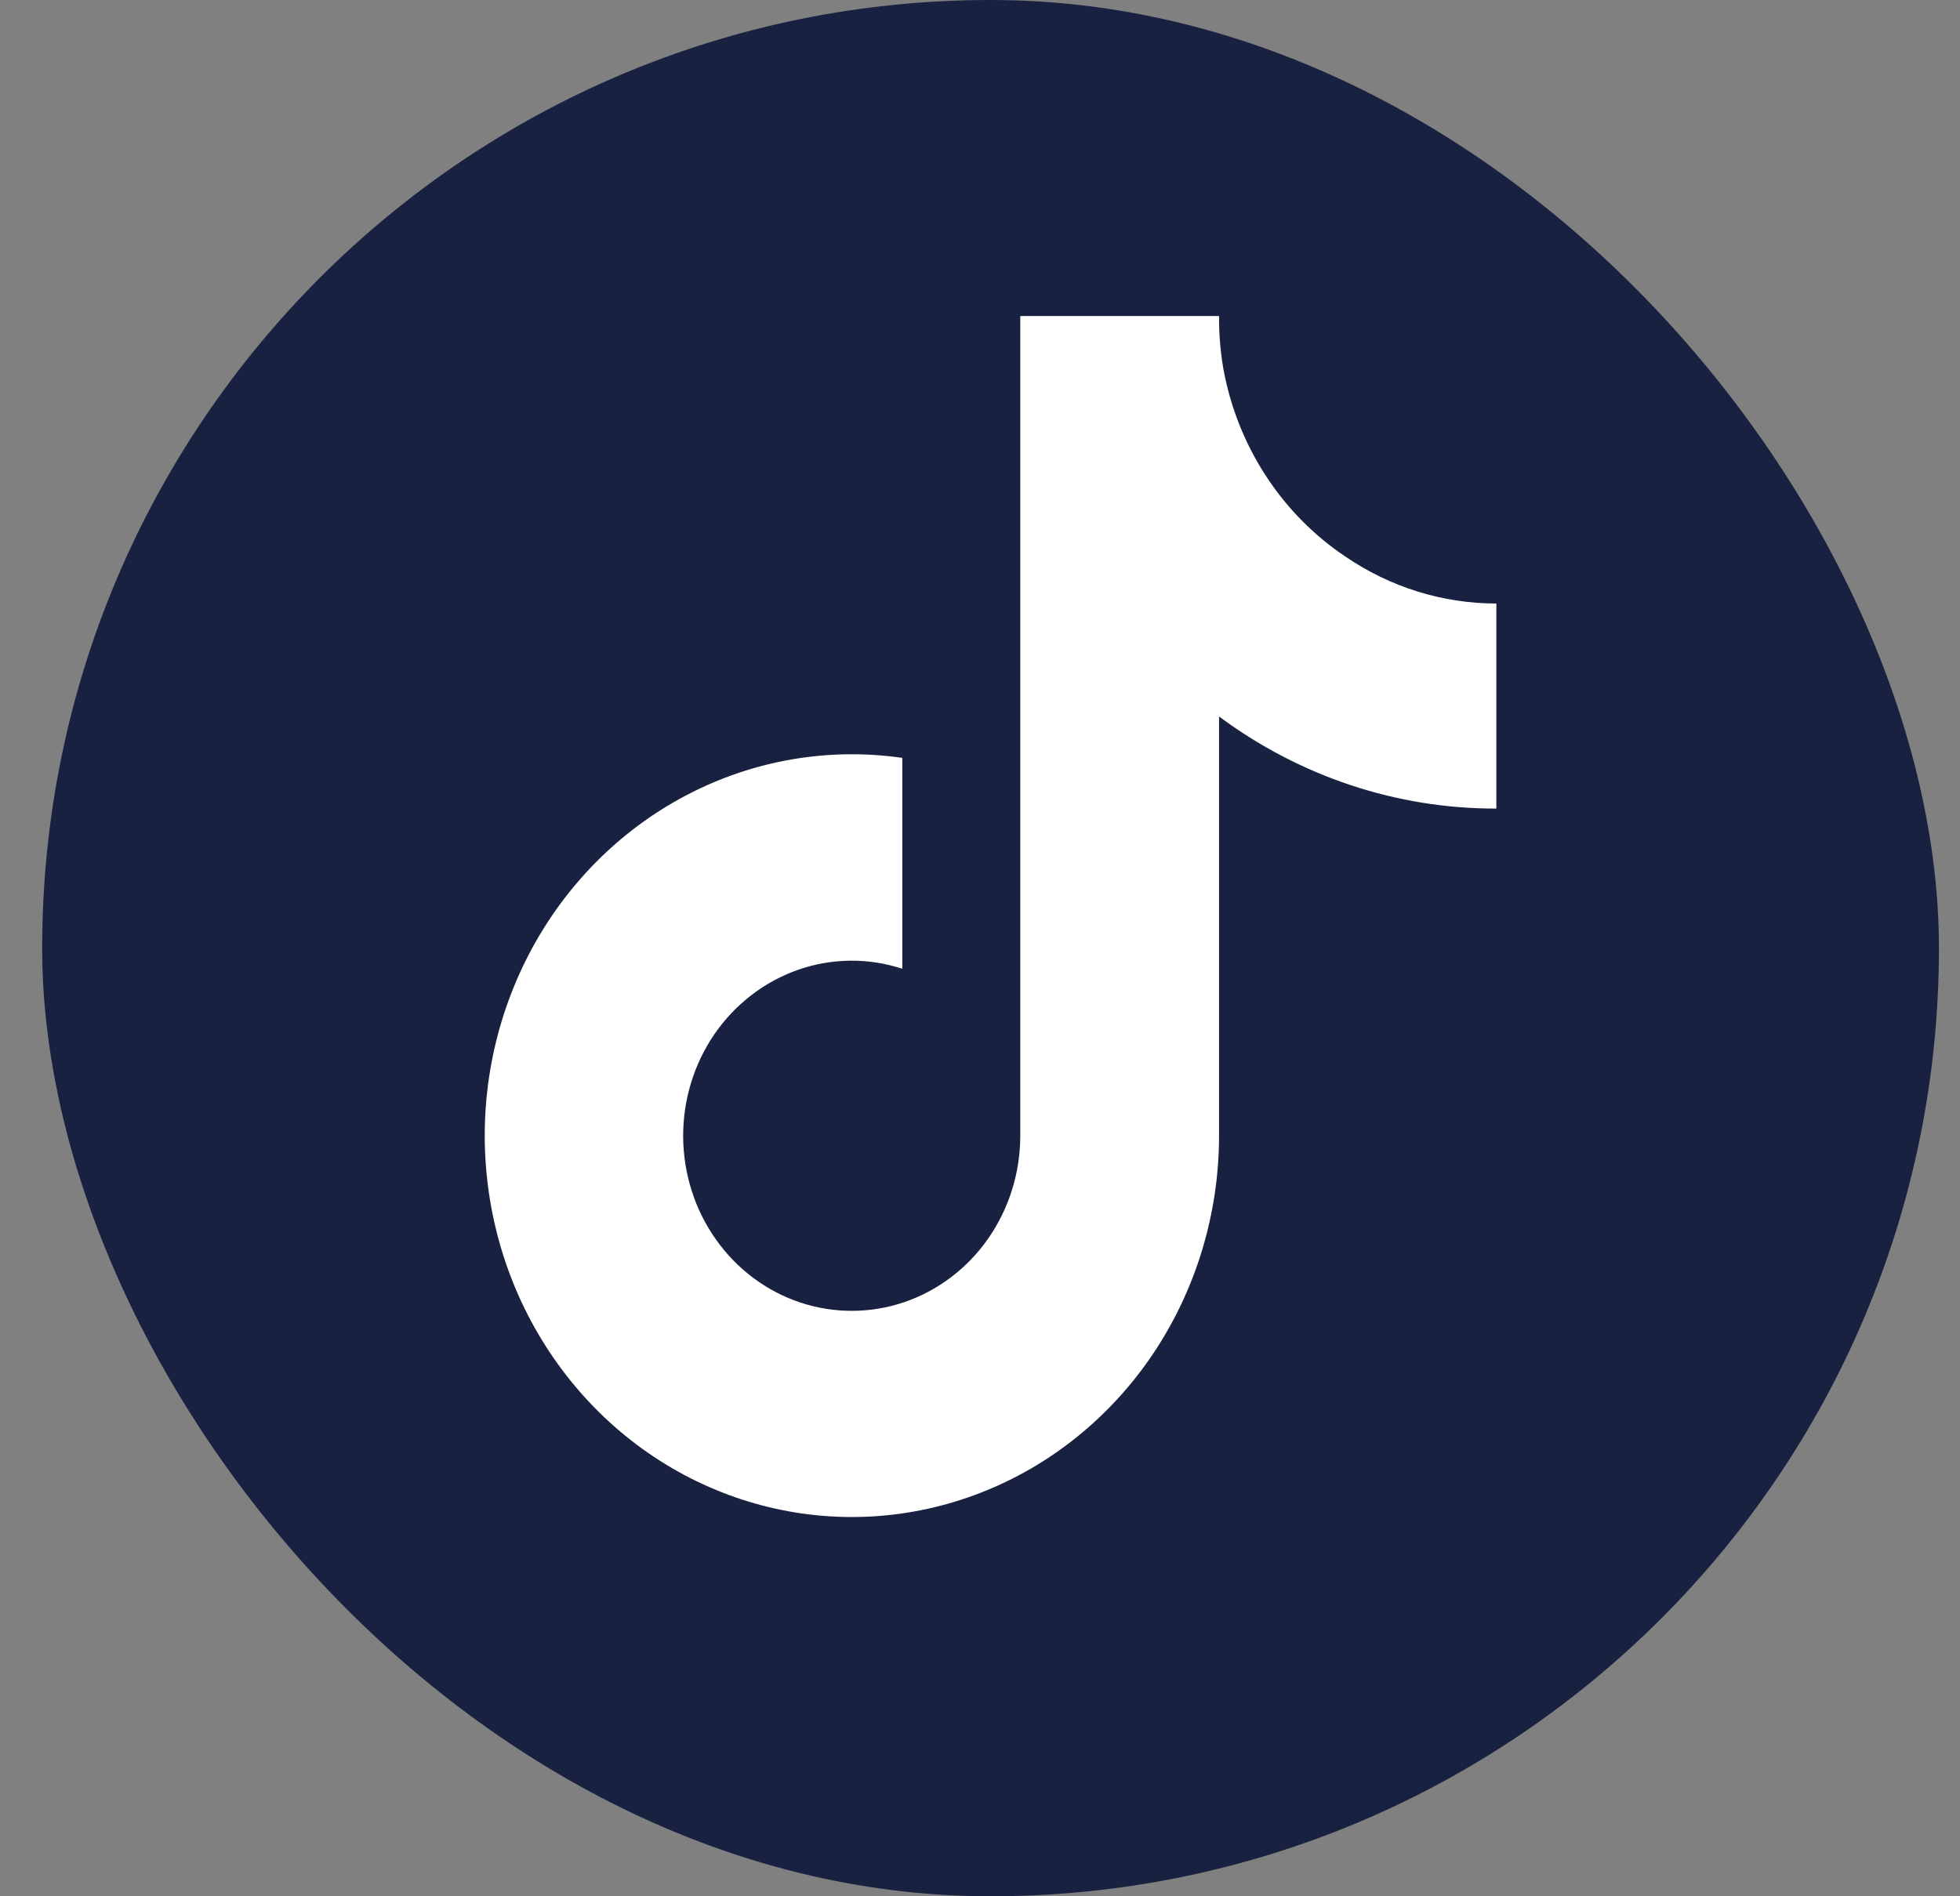 <svg width="31" height="30" viewBox="0 0 31 30" fill="none" xmlns="http://www.w3.org/2000/svg">
<rect x="0" y="0" width="31" height="30" fill="#808080" stroke="none"/>
<g id="icon_tiktok">
<rect id="bg" x="0.667" width="30" height="30" rx="15" fill="#192140"/>
<path id="icon" d="M23.667 12.792C22.094 12.796 20.56 12.286 19.281 11.335V17.969C19.28 19.197 18.919 20.396 18.245 21.406C17.571 22.415 16.616 23.187 15.508 23.617C14.401 24.048 13.193 24.117 12.047 23.815C10.901 23.513 9.87 22.855 9.094 21.928C8.317 21.002 7.832 19.851 7.702 18.629C7.572 17.408 7.804 16.175 8.367 15.094C8.93 14.014 9.797 13.137 10.852 12.583C11.907 12.028 13.1 11.821 14.271 11.99V15.326C13.735 15.151 13.159 15.156 12.627 15.341C12.094 15.527 11.631 15.882 11.303 16.356C10.976 16.831 10.802 17.401 10.805 17.985C10.809 18.569 10.989 19.137 11.322 19.607C11.654 20.078 12.121 20.427 12.656 20.606C13.191 20.784 13.767 20.782 14.301 20.601C14.835 20.419 15.3 20.067 15.63 19.594C15.959 19.121 16.137 18.552 16.137 17.969V5H19.281C19.279 5.276 19.301 5.551 19.347 5.823C19.456 6.429 19.683 7.006 20.015 7.518C20.346 8.03 20.774 8.466 21.273 8.801C21.983 9.288 22.816 9.548 23.667 9.548V12.792Z" fill="white"/>
</g>
</svg>
